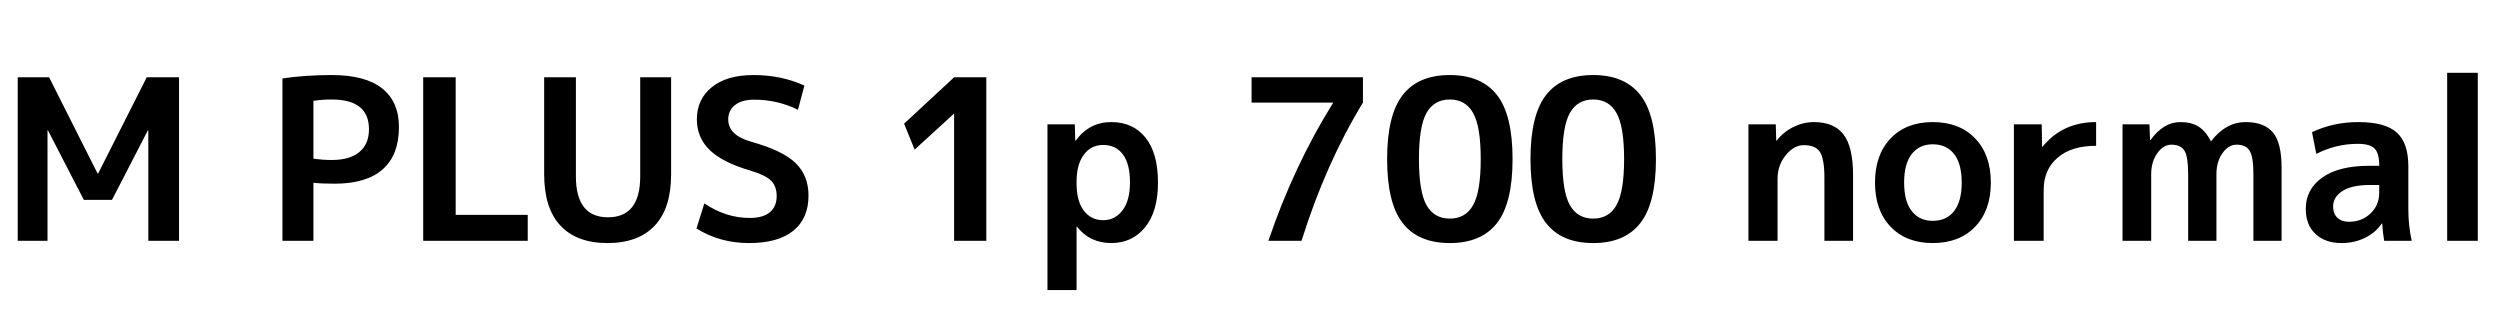 <svg xmlns="http://www.w3.org/2000/svg" xmlns:xlink="http://www.w3.org/1999/xlink" width="267.84" height="33.48"><path fill="black" d="M15.89 25.80L15.89 13.97L15.84 13.97L12 21.41L8.98 21.41L5.14 13.97L5.09 13.97L5.09 25.80L1.90 25.80L1.90 8.28L5.26 8.28L10.46 18.60L10.51 18.60L15.72 8.28L19.18 8.28L19.18 25.80L15.89 25.80ZM30.26 25.80L30.26 8.40Q32.76 8.04 35.54 8.04L35.54 8.04Q39.14 8.04 40.94 9.47Q42.74 10.90 42.74 13.61L42.74 13.61Q42.74 16.61 41.00 18.14Q39.26 19.68 35.86 19.68L35.86 19.68Q34.46 19.68 33.58 19.58L33.58 19.58L33.58 25.80L30.26 25.80ZM33.58 10.80L33.58 16.99Q34.49 17.14 35.54 17.14L35.54 17.14Q37.49 17.14 38.51 16.28Q39.53 15.43 39.53 13.85L39.53 13.85Q39.53 10.66 35.54 10.66L35.54 10.66Q34.46 10.66 33.58 10.80L33.58 10.80ZM45.34 8.28L48.82 8.28L48.82 23.02L56.54 23.02L56.54 25.80L45.34 25.80L45.34 8.28ZM58.30 8.28L61.70 8.28L61.70 18.89Q61.70 23.28 65.14 23.28L65.14 23.28Q68.59 23.28 68.59 18.89L68.59 18.89L68.59 8.28L71.90 8.28L71.90 18.67Q71.90 22.32 70.14 24.18Q68.38 26.04 65.09 26.04Q61.80 26.04 60.05 24.18Q58.30 22.32 58.30 18.67L58.30 18.67L58.30 8.28ZM86.18 9.17L85.49 11.76Q83.30 10.68 80.81 10.68L80.81 10.68Q79.46 10.68 78.74 11.26Q78.02 11.83 78.02 12.79L78.02 12.79Q78.02 14.50 80.50 15.19L80.50 15.19Q83.86 16.13 85.24 17.47Q86.62 18.82 86.62 20.95L86.62 20.95Q86.62 23.42 84.98 24.73Q83.35 26.04 80.26 26.04L80.26 26.04Q77.11 26.04 74.62 24.48L74.62 24.48L75.46 21.79Q77.76 23.35 80.33 23.35L80.33 23.35Q81.74 23.35 82.48 22.74Q83.21 22.13 83.21 21L83.21 21Q83.21 19.97 82.62 19.37Q82.03 18.77 80.50 18.31L80.50 18.31Q77.42 17.42 76.04 16.08Q74.66 14.74 74.66 12.79L74.66 12.79Q74.66 10.63 76.26 9.34Q77.86 8.04 80.74 8.04L80.74 8.04Q83.71 8.04 86.18 9.17L86.18 9.17ZM105.67 25.80L102.22 25.80L102.22 12.19L102.19 12.19L97.99 16.03L96.86 13.25L102.22 8.28L105.67 8.28L105.67 25.80ZM121.06 19.56L121.06 19.56Q121.06 17.54 120.30 16.54Q119.54 15.53 118.18 15.53L118.18 15.53Q116.90 15.53 116.12 16.57Q115.34 17.62 115.34 19.44L115.34 19.44L115.34 19.68Q115.34 21.55 116.12 22.57Q116.90 23.59 118.18 23.59Q119.45 23.59 120.25 22.55Q121.06 21.50 121.06 19.56ZM124.06 19.56L124.06 19.56Q124.06 22.66 122.68 24.35Q121.30 26.04 119.06 26.04L119.06 26.04Q116.76 26.04 115.39 24.29L115.39 24.29L115.34 24.29L115.34 31.08L112.22 31.08L112.22 13.32L115.15 13.32L115.20 15.07L115.25 15.07Q116.69 13.08 119.06 13.08L119.06 13.08Q121.39 13.08 122.72 14.74Q124.06 16.39 124.06 19.56ZM134.09 10.99L134.09 8.28L146.02 8.28L146.02 10.99Q142.03 17.54 139.44 25.80L139.44 25.80L135.89 25.80Q138.62 17.76 142.80 11.06L142.80 11.06L142.80 10.99L134.09 10.99ZM150.28 10.18Q151.94 8.04 155.33 8.04Q158.71 8.04 160.38 10.18Q162.05 12.31 162.05 17.04Q162.05 21.77 160.38 23.90Q158.71 26.04 155.33 26.04Q151.94 26.04 150.28 23.90Q148.61 21.77 148.61 17.04Q148.61 12.31 150.28 10.18ZM152.83 21.98Q153.65 23.42 155.33 23.42Q157.01 23.42 157.82 21.98Q158.64 20.54 158.64 17.04Q158.64 13.54 157.82 12.10Q157.01 10.66 155.33 10.66Q153.65 10.66 152.83 12.10Q152.02 13.54 152.02 17.04Q152.02 20.54 152.83 21.98ZM165.64 10.18Q167.30 8.04 170.69 8.04Q174.07 8.04 175.74 10.18Q177.41 12.31 177.41 17.04Q177.41 21.77 175.74 23.90Q174.07 26.04 170.69 26.04Q167.30 26.04 165.64 23.90Q163.97 21.77 163.97 17.04Q163.97 12.31 165.64 10.18ZM168.19 21.98Q169.01 23.42 170.69 23.42Q172.37 23.42 173.18 21.98Q174.00 20.54 174.00 17.04Q174.00 13.54 173.18 12.10Q172.37 10.66 170.69 10.66Q169.01 10.66 168.19 12.10Q167.38 13.54 167.38 17.04Q167.38 20.54 168.19 21.98ZM187.32 25.80L187.32 13.32L190.25 13.32L190.30 15.07L190.34 15.07Q191.06 14.14 192.13 13.61Q193.20 13.08 194.33 13.08L194.33 13.08Q196.49 13.08 197.51 14.41Q198.53 15.74 198.53 18.77L198.53 18.77L198.53 25.80L195.46 25.80L195.46 19.08Q195.46 17.02 194.98 16.28Q194.50 15.55 193.25 15.55L193.25 15.55Q192.19 15.55 191.32 16.63Q190.44 17.71 190.44 19.15L190.44 19.15L190.44 25.80L187.32 25.80ZM202.55 14.83Q204.22 13.08 207.07 13.08Q209.93 13.08 211.61 14.83Q213.29 16.58 213.29 19.56Q213.29 22.54 211.61 24.29Q209.93 26.04 207.07 26.04Q204.22 26.04 202.55 24.29Q200.88 22.54 200.88 19.56Q200.88 16.58 202.55 14.83ZM207.07 23.66L207.07 23.66Q208.54 23.66 209.35 22.62Q210.17 21.58 210.17 19.56Q210.17 17.54 209.35 16.50Q208.54 15.46 207.07 15.46L207.07 15.46Q205.63 15.46 204.82 16.50Q204.00 17.54 204.00 19.56Q204.00 21.58 204.82 22.62Q205.63 23.66 207.07 23.66ZM215.76 25.80L215.76 13.32L218.74 13.32L218.78 15.72L218.83 15.72Q220.97 13.08 224.57 13.08L224.57 13.08L224.57 15.62Q221.90 15.62 220.43 16.91Q218.95 18.19 218.95 20.35L218.95 20.35L218.95 25.80L215.76 25.80ZM227.40 25.80L227.40 13.32L230.28 13.32L230.35 15L230.40 15Q231.79 13.08 233.59 13.08L233.59 13.08Q234.77 13.08 235.54 13.56Q236.30 14.04 236.86 15.12L236.86 15.12L236.90 15.12Q238.46 13.08 240.58 13.08L240.58 13.08Q242.59 13.08 243.52 14.20Q244.44 15.31 244.44 17.95L244.44 17.95L244.44 25.80L241.42 25.80L241.42 18.67Q241.42 16.80 241.02 16.15Q240.62 15.50 239.62 15.50L239.62 15.50Q238.75 15.50 238.10 16.42Q237.46 17.33 237.46 18.67L237.46 18.67L237.46 25.80L234.43 25.80L234.43 18.67Q234.43 16.80 234.04 16.15Q233.64 15.50 232.63 15.50L232.63 15.50Q231.77 15.50 231.12 16.42Q230.47 17.33 230.47 18.67L230.47 18.67L230.47 25.80L227.40 25.80ZM252.67 13.08L252.67 13.08Q255.53 13.08 256.78 14.20Q258.02 15.31 258.02 17.81L258.02 17.81L258.02 22.44Q258.02 24.14 258.38 25.80L258.38 25.80L255.43 25.80Q255.29 25.01 255.22 23.95L255.22 23.95L255.17 23.95Q254.50 24.94 253.36 25.49Q252.22 26.04 250.87 26.04L250.87 26.04Q249.12 26.04 248.08 25.07Q247.03 24.10 247.03 22.37L247.03 22.37Q247.03 20.28 248.80 19.02Q250.56 17.76 253.87 17.76L253.87 17.76L254.90 17.76L254.90 17.69Q254.90 16.42 254.40 15.91Q253.90 15.41 252.60 15.41L252.60 15.41Q250.25 15.41 248.16 16.49L248.16 16.49L247.70 14.16Q249.98 13.08 252.67 13.08ZM249.96 22.13L249.96 22.13Q249.96 22.90 250.42 23.33Q250.87 23.76 251.66 23.76L251.66 23.76Q253.03 23.76 253.97 22.87Q254.90 21.98 254.90 20.64L254.90 20.64L254.90 19.82L253.87 19.82Q251.98 19.82 250.97 20.46Q249.96 21.10 249.96 22.13ZM265.46 25.80L262.18 25.80L262.18 7.80L265.46 7.80L265.46 25.80Z"/></svg>